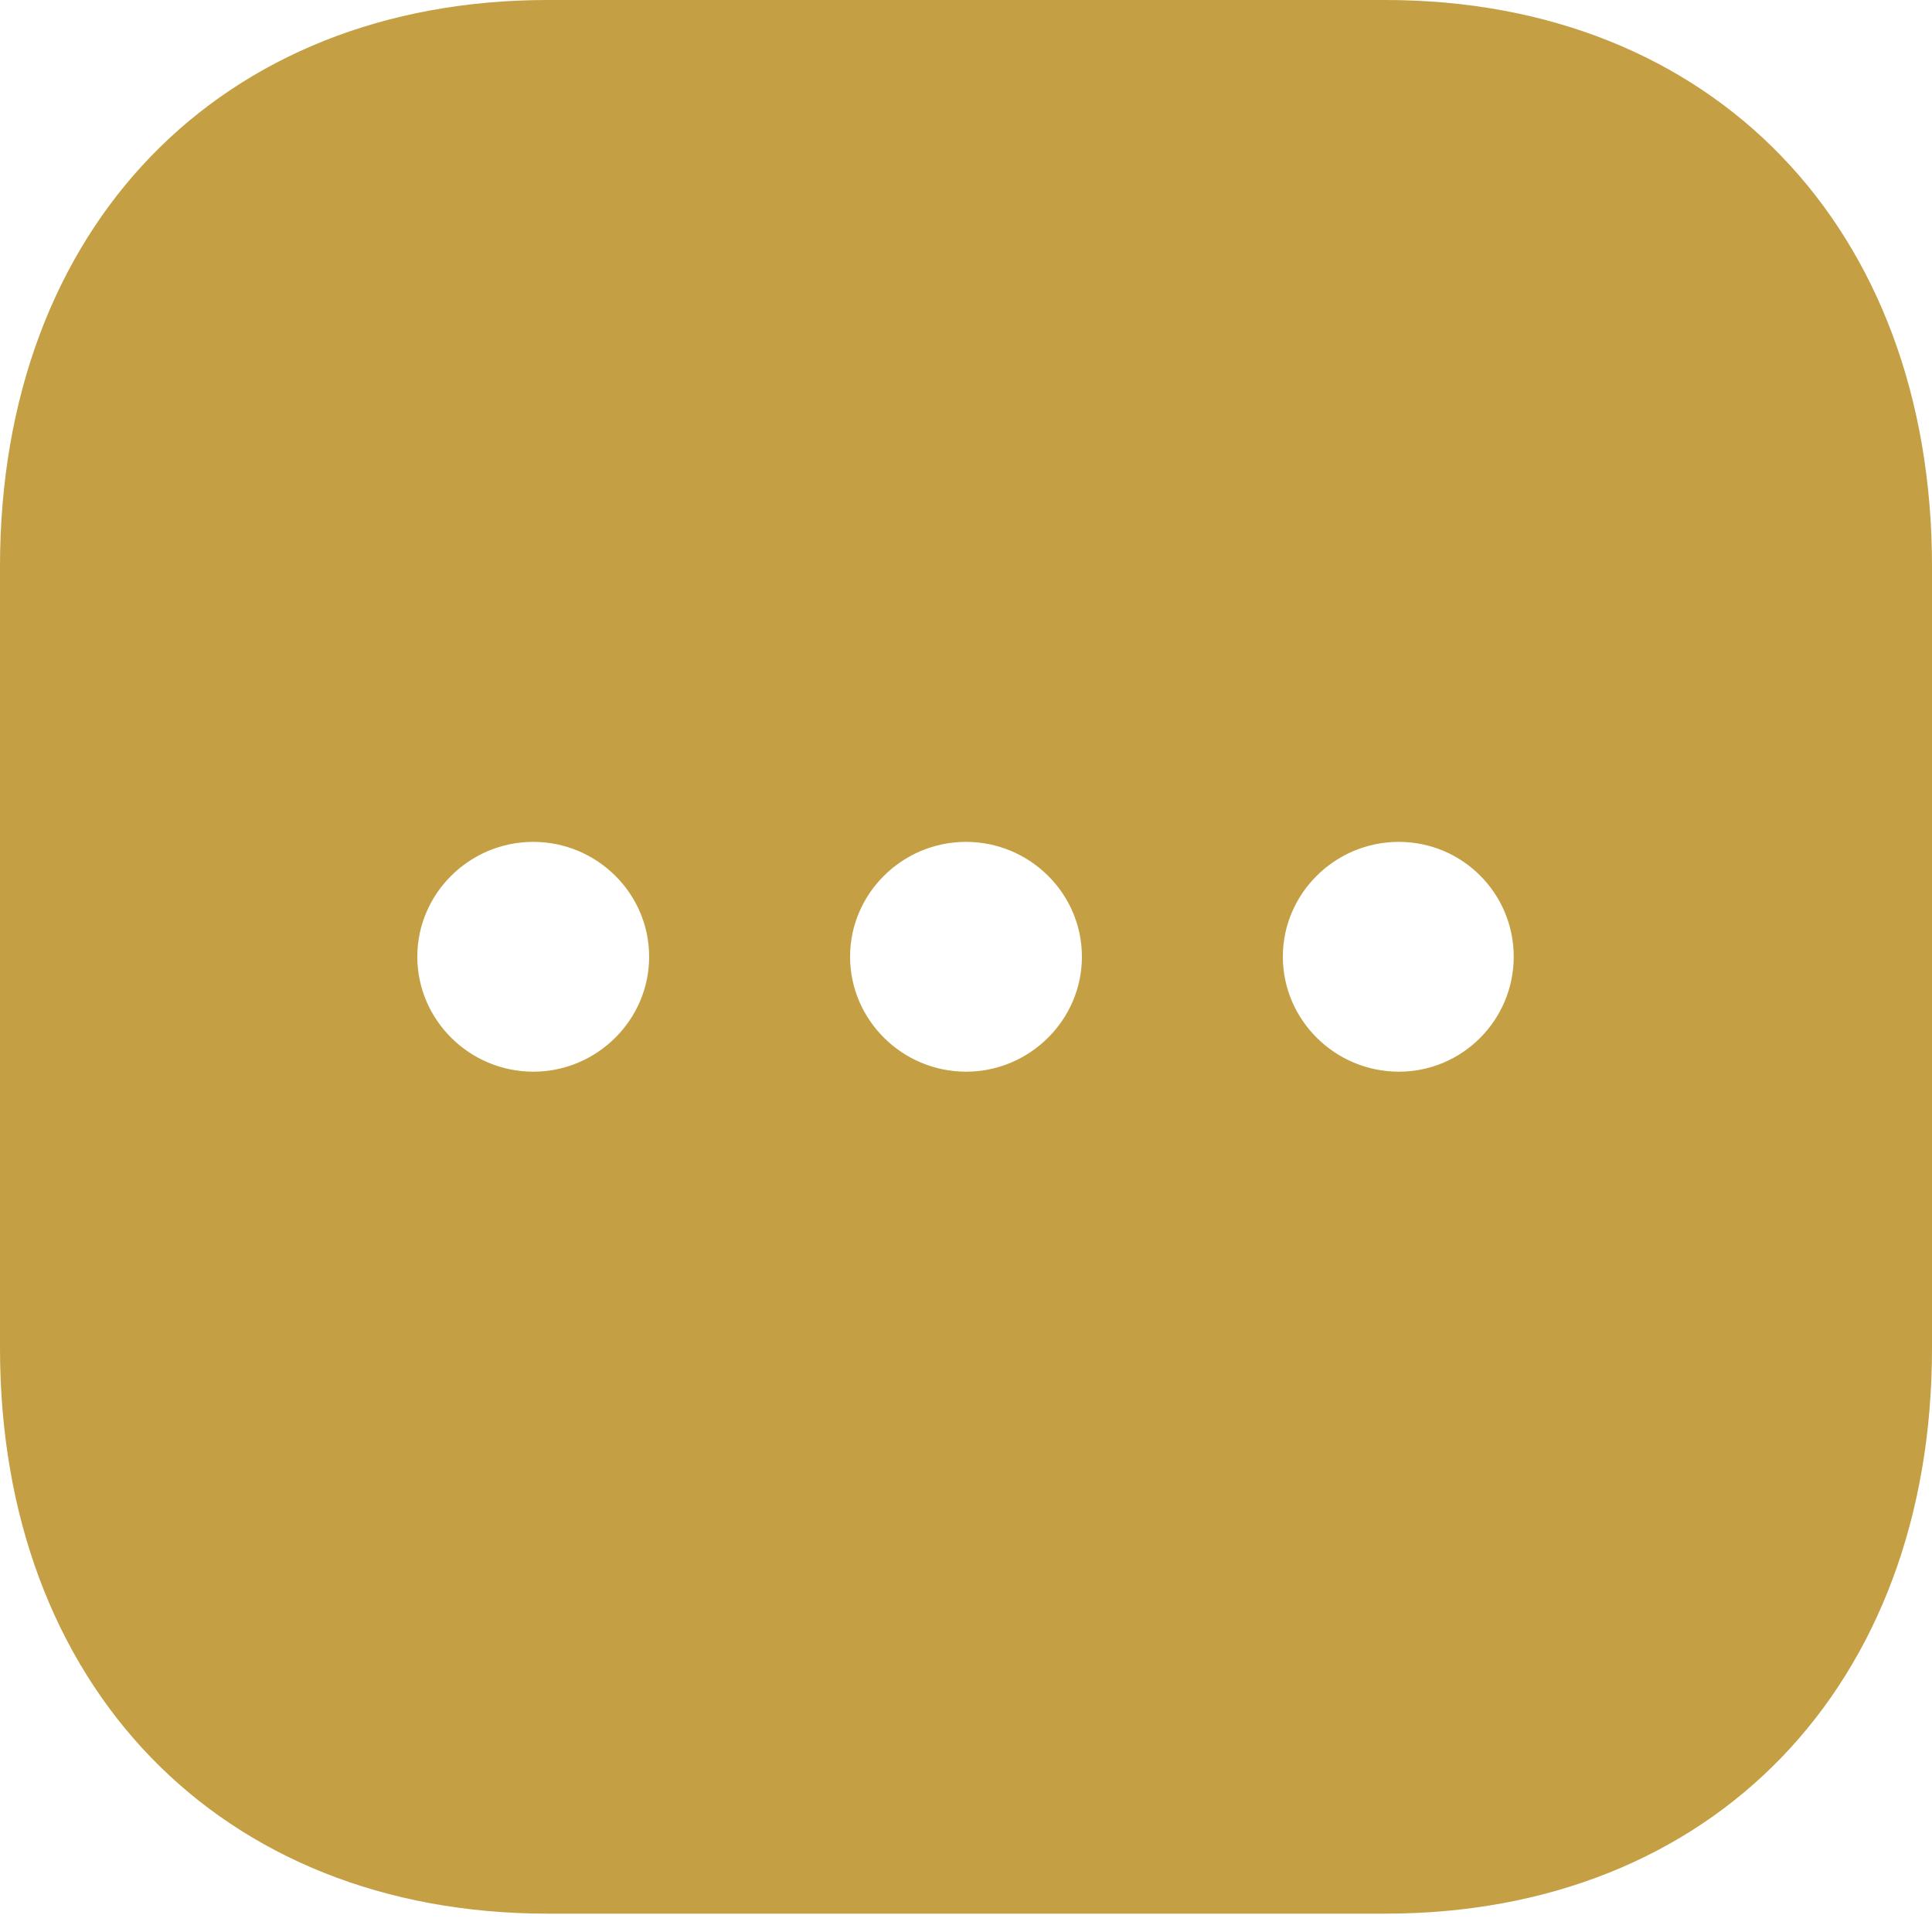 <svg width="20" height="20" viewBox="0 0 20 20" fill="none" xmlns="http://www.w3.org/2000/svg">
    <path fill-rule="evenodd" clip-rule="evenodd" d="M5.67 0H14.34C17.73 0 20 2.357 20 5.864V13.956C20 17.452 17.73 19.81 14.34 19.81H5.67C2.28 19.81 0 17.452 0 13.956V5.864C0 2.357 2.28 0 5.67 0ZM5.52 11.094C4.86 11.094 4.32 10.558 4.32 9.904C4.32 9.249 4.86 8.715 5.52 8.715C6.18 8.715 6.72 9.249 6.72 9.904C6.72 10.558 6.18 11.094 5.52 11.094ZM8.8 9.904C8.8 10.558 9.34 11.094 10 11.094C10.66 11.094 11.2 10.558 11.2 9.904C11.2 9.249 10.66 8.715 10 8.715C9.34 8.715 8.8 9.249 8.8 9.904ZM13.28 9.904C13.28 10.558 13.82 11.094 14.48 11.094C15.14 11.094 15.67 10.558 15.67 9.904C15.67 9.249 15.14 8.715 14.48 8.715C13.82 8.715 13.28 9.249 13.28 9.904Z" fill="#C49F43"/>
    </svg>